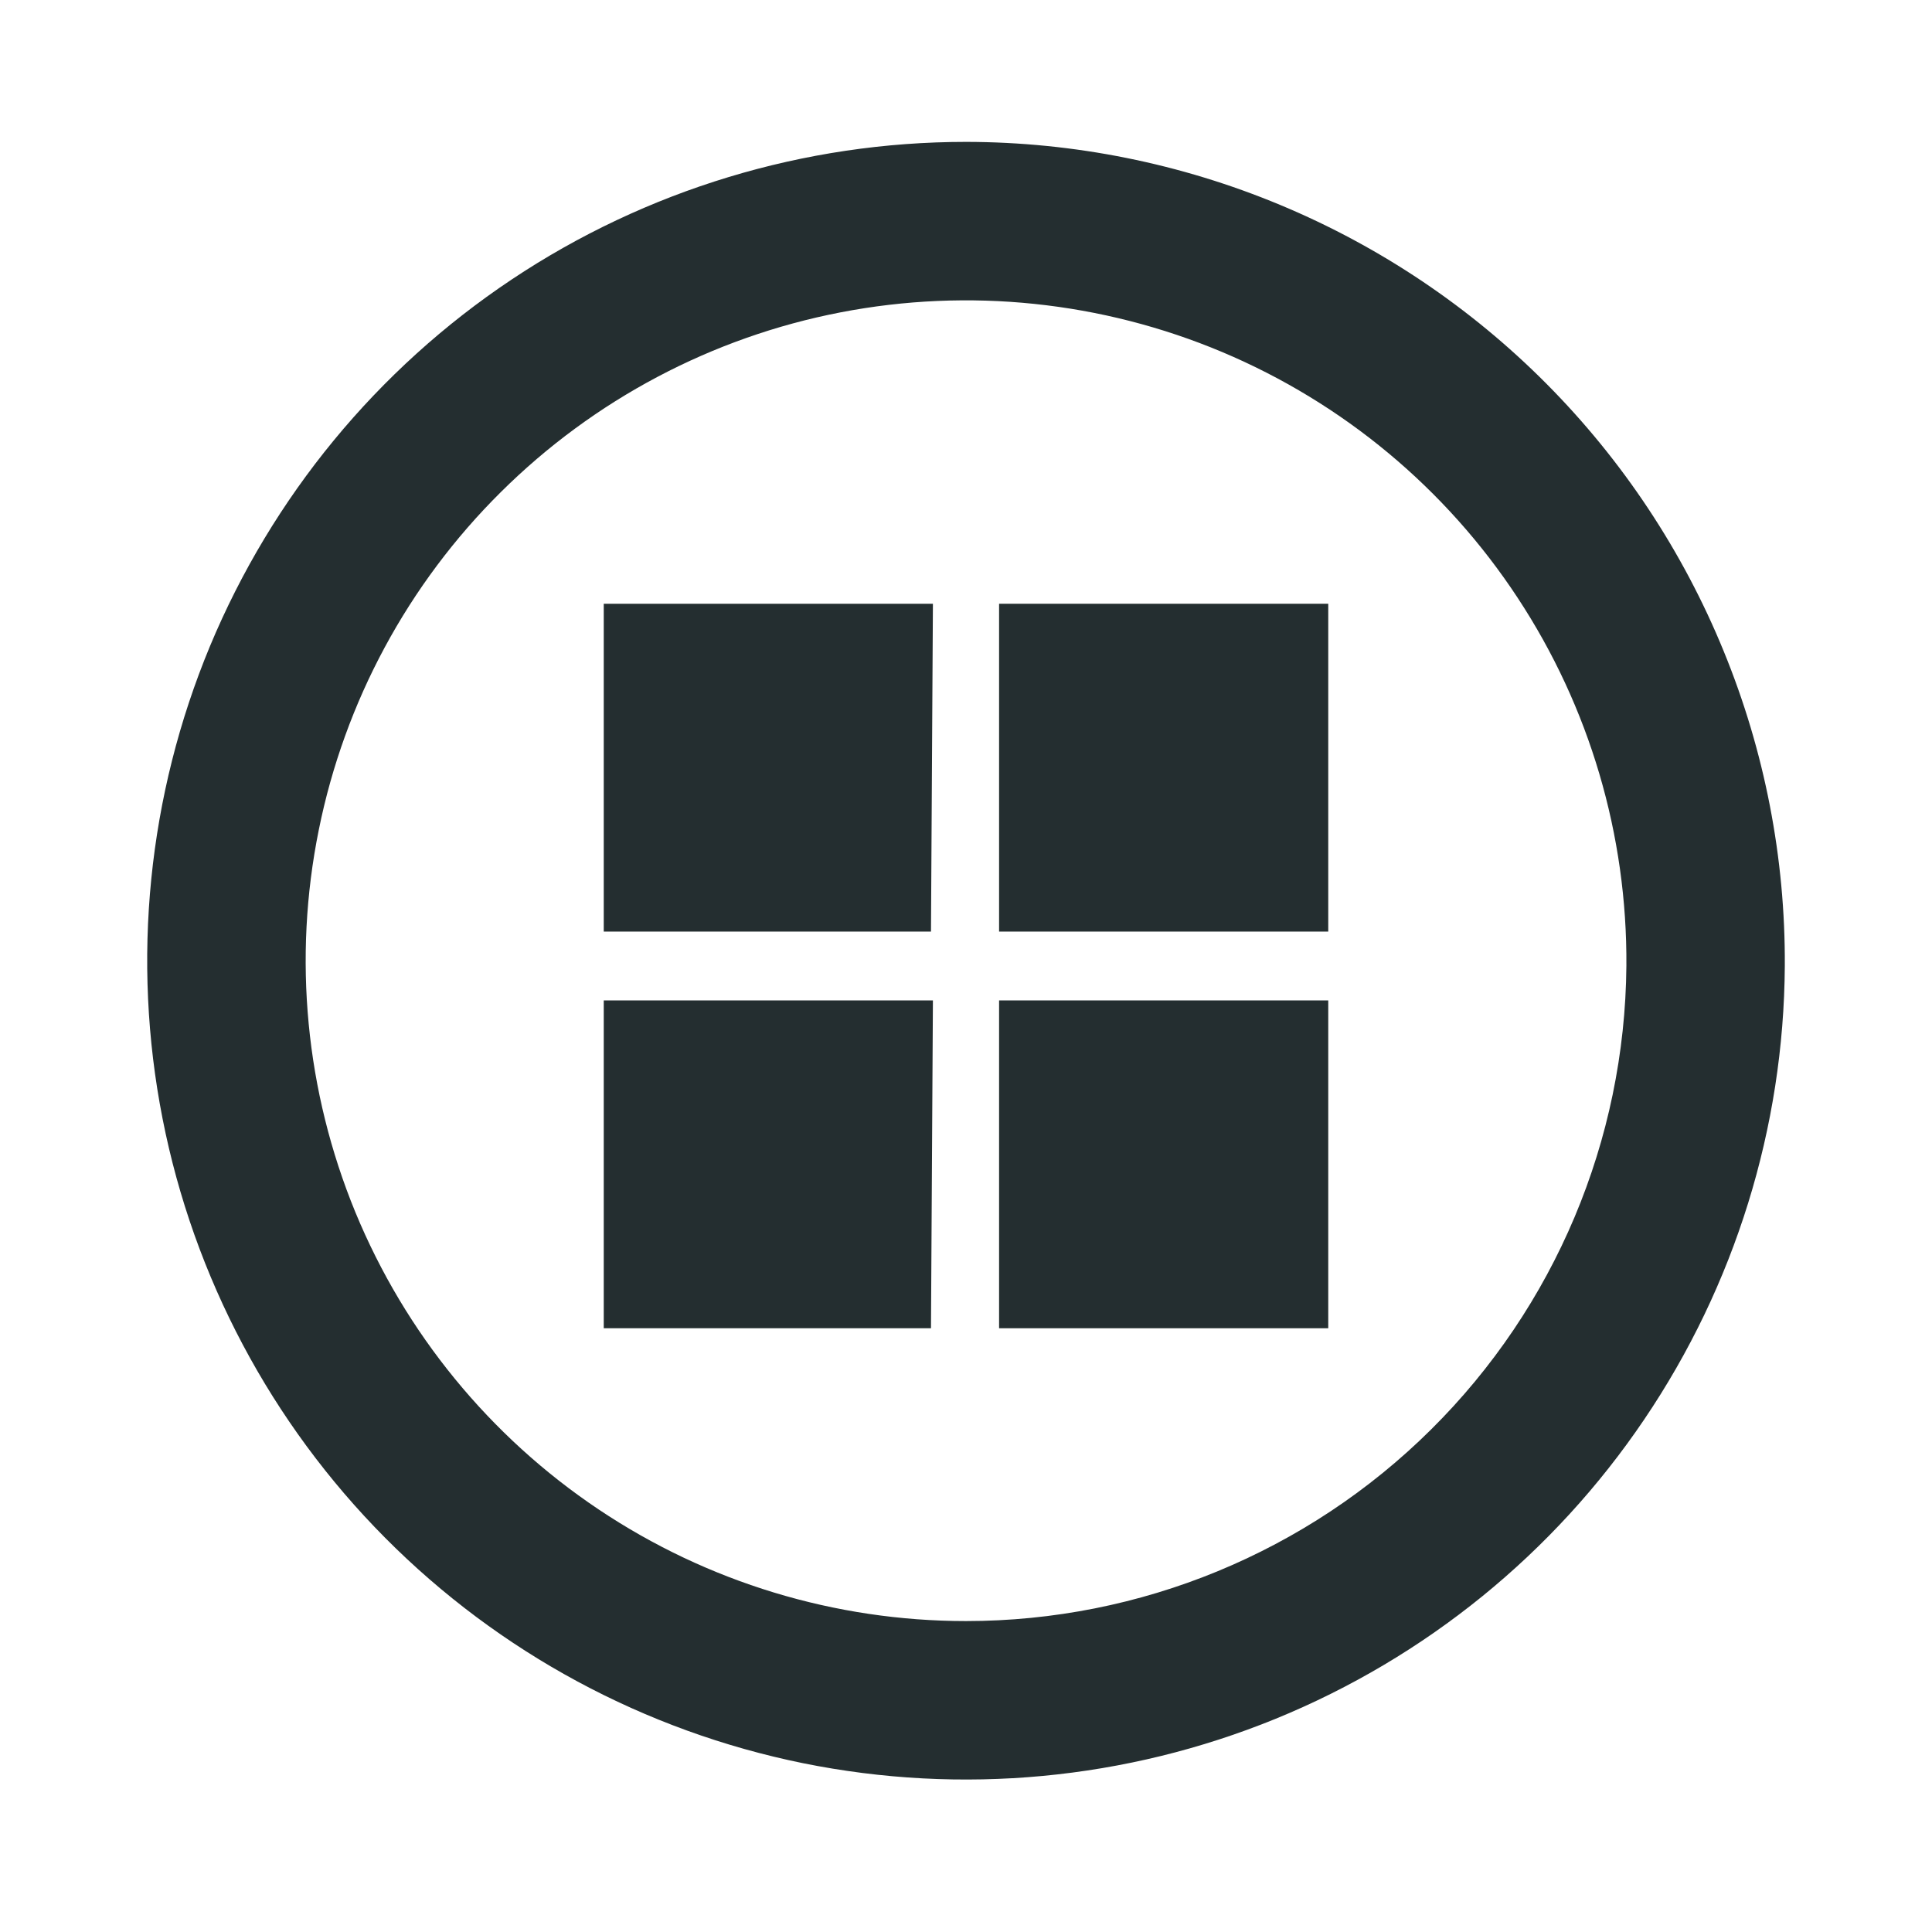 <svg width="16" height="16" viewBox="0 0 16 16" fill="none" xmlns="http://www.w3.org/2000/svg">
<g clip-path="url(#clip0_2820_3490)">
<path d="M8 1.175C6.661 1.175 5.351 1.572 4.237 2.315C3.123 3.058 2.254 4.115 1.739 5.351C1.225 6.588 1.088 7.949 1.346 9.263C1.604 10.577 2.246 11.786 3.19 12.736C4.134 13.686 5.338 14.335 6.65 14.602C7.963 14.868 9.325 14.74 10.565 14.234C11.805 13.727 12.867 12.865 13.617 11.755C14.367 10.646 14.773 9.339 14.781 8C14.786 7.106 14.614 6.22 14.275 5.393C13.937 4.566 13.438 3.813 12.808 3.179C12.178 2.545 11.429 2.042 10.604 1.698C9.779 1.354 8.894 1.176 8 1.175ZM8 13.425C6.916 13.425 5.857 13.103 4.957 12.5C4.057 11.897 3.356 11.041 2.943 10.039C2.531 9.037 2.425 7.935 2.64 6.873C2.854 5.811 3.379 4.837 4.149 4.074C4.918 3.311 5.896 2.793 6.96 2.587C8.024 2.381 9.125 2.496 10.123 2.916C11.122 3.337 11.973 4.045 12.568 4.95C13.164 5.855 13.477 6.917 13.469 8C13.457 9.443 12.876 10.823 11.851 11.839C10.827 12.855 9.443 13.425 8 13.425Z" fill="#242E30"/>
<path d="M7.71 11H5V8.285H7.726L7.71 11Z" fill="#242E30"/>
<path d="M11 11H8.274V8.285H11V11Z" fill="#242E30"/>
<path d="M7.71 7.715H5V5H7.726L7.71 7.715Z" fill="#242E30"/>
<path d="M11 7.715H8.274V5H11V7.715Z" fill="#242E30"/>
</g>
<defs>
<clipPath id="clip0_2820_3490">
<rect width="14" height="14" fill="white" transform="translate(1 1)"/>
</clipPath>
</defs>
</svg>
